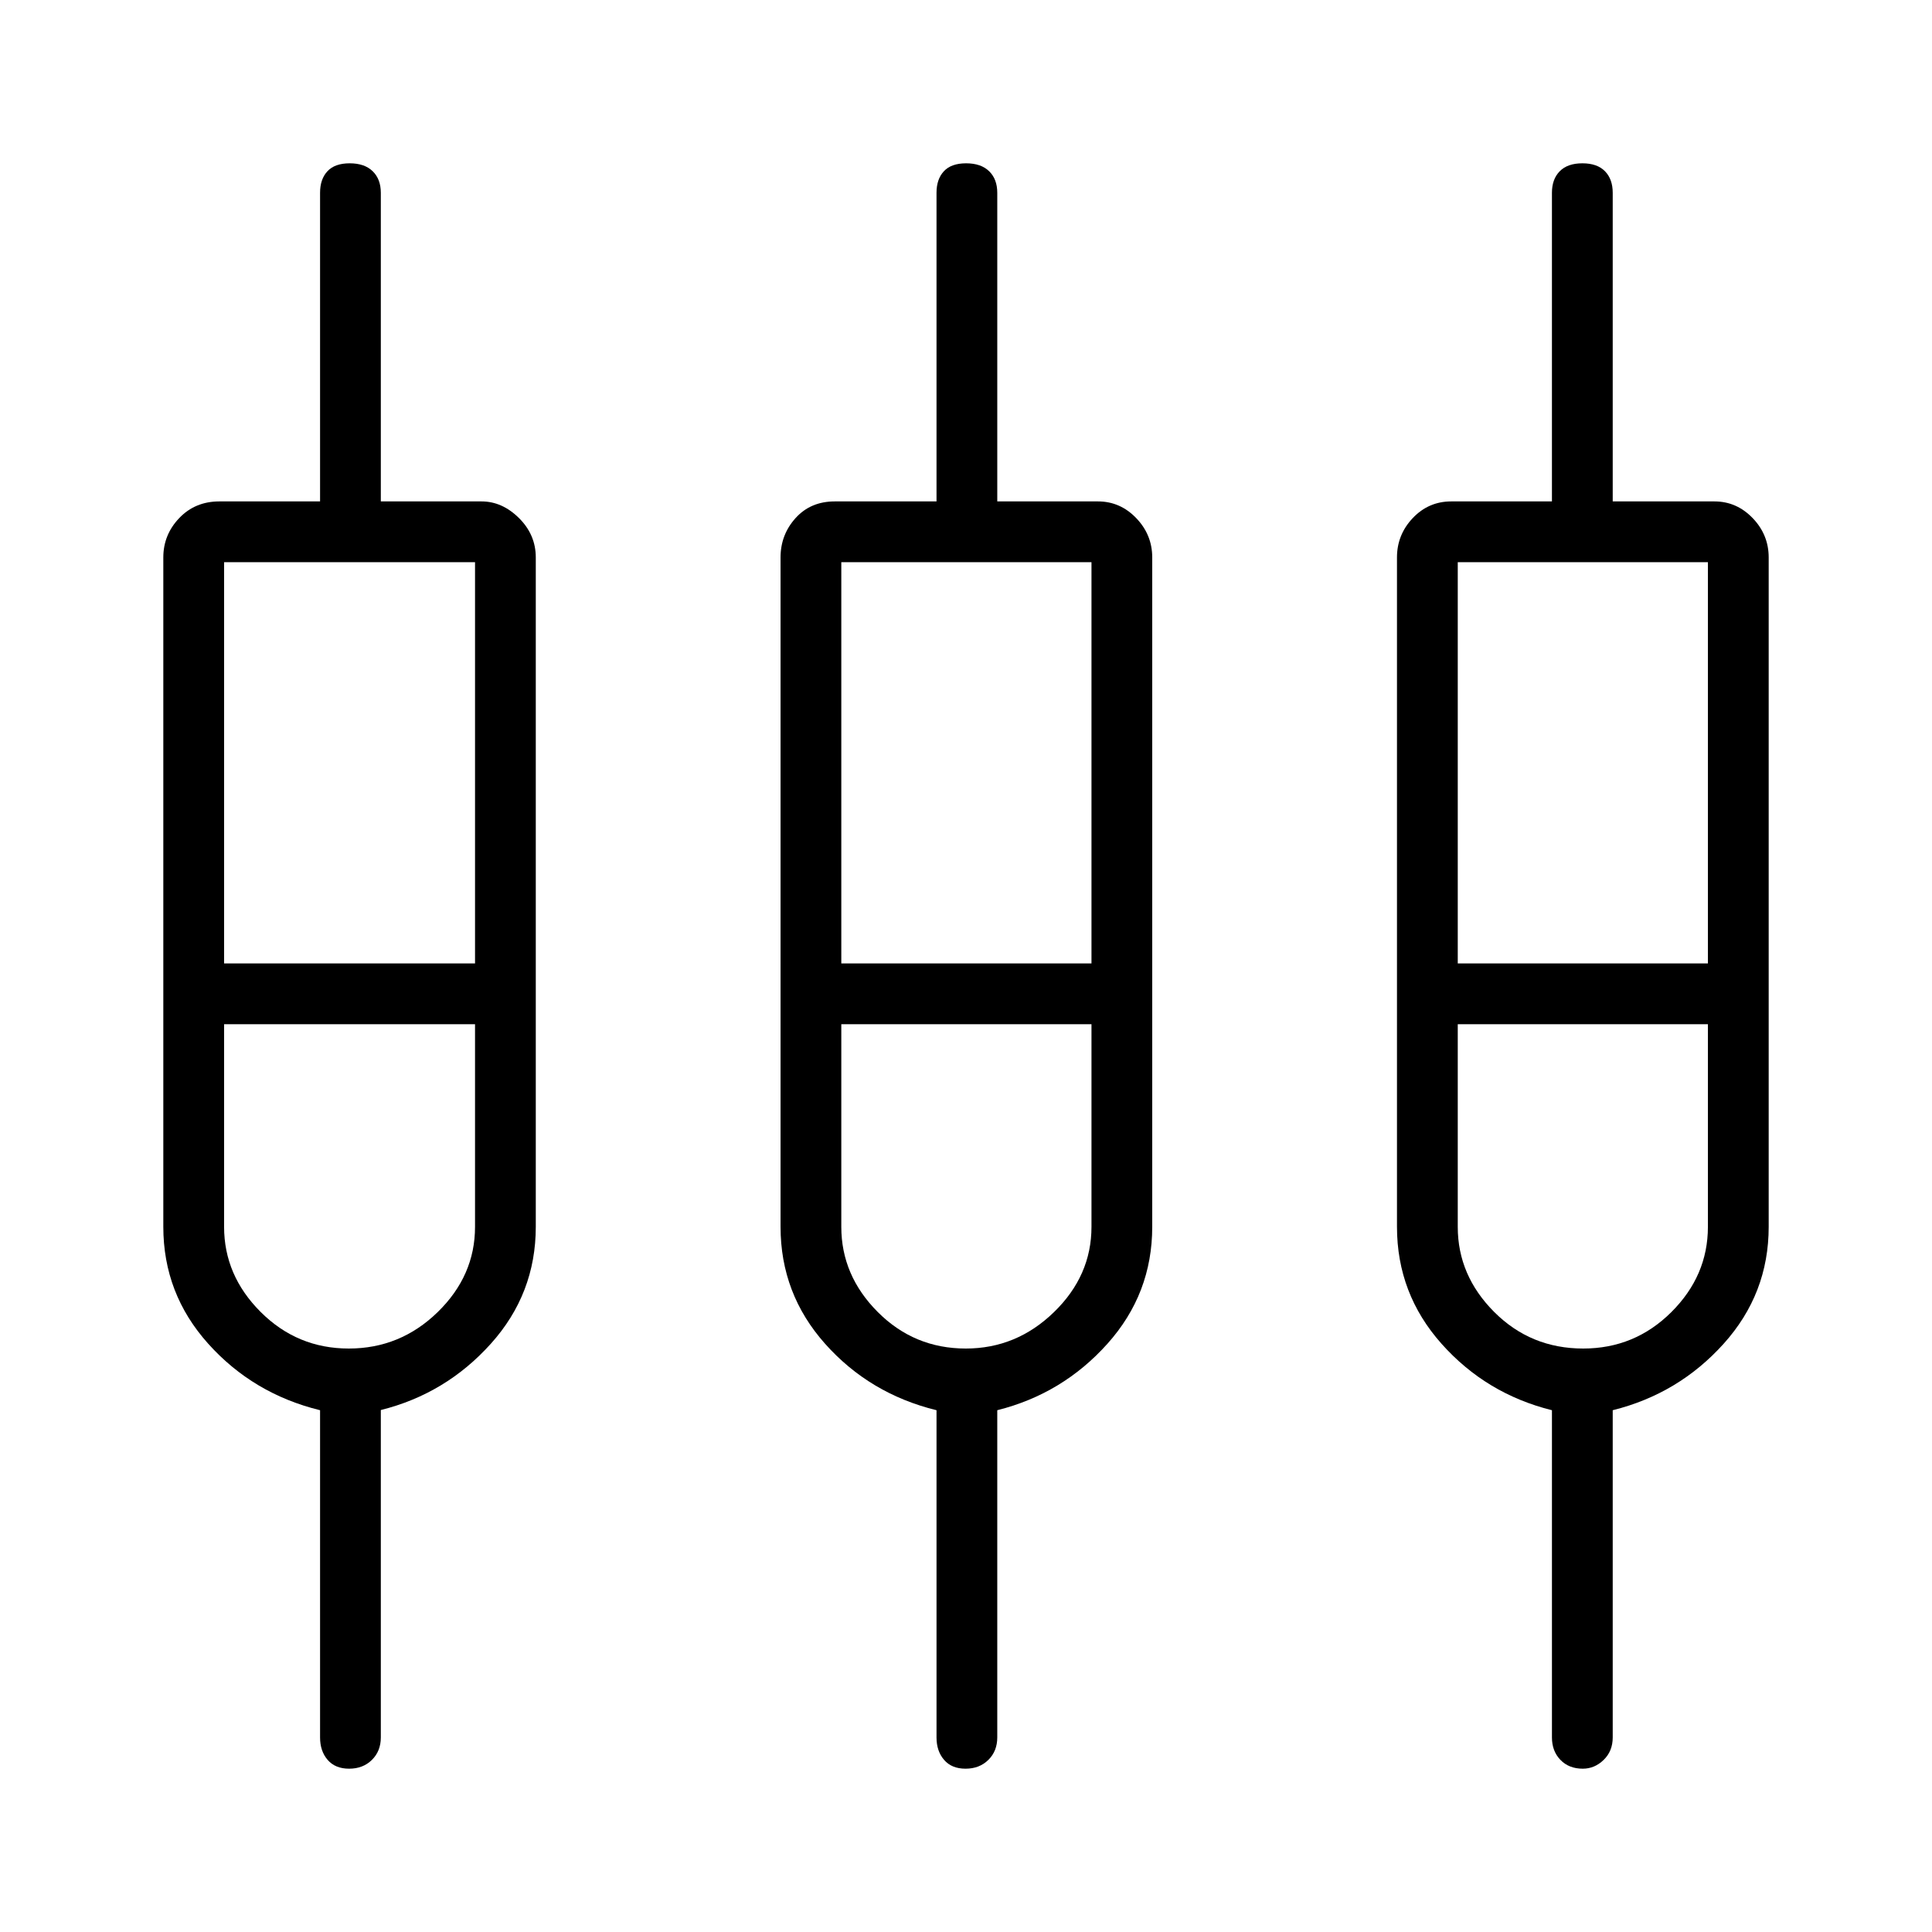 <svg xmlns="http://www.w3.org/2000/svg" height="48" viewBox="0 -960 960 960" width="48"><path d="M159.04-96.69v-162.58q-33.23-8.15-55.56-33.02-22.33-24.86-22.33-58.12V-683q0-11.29 7.91-19.57 7.9-8.28 19.94-8.28h50.04v-153.34q0-6.79 3.66-10.72 3.67-3.94 11.06-3.94 7.39 0 11.43 3.94 4.04 3.93 4.04 10.72v153.34h50.04q10.27 0 18.62 8.28 8.34 8.28 8.34 19.57v332.59q0 33.26-22.35 58.12-22.35 24.87-54.65 32.93v162.67q0 6.81-4.43 11.17-4.42 4.37-11.32 4.37t-10.67-4.37q-3.77-4.36-3.77-11.17Zm306.31 0v-162.58q-33.23-8.15-55.37-33.02-22.13-24.86-22.13-58.12V-683q0-11.29 7.46-19.57 7.46-8.28 19.5-8.28h50.54v-153.34q0-6.79 3.66-10.72 3.66-3.94 11.06-3.94 7.39 0 11.43 3.94 4.04 3.93 4.04 10.72v153.34h50.04q11.02 0 18.99 8.28 7.97 8.28 7.97 19.57v332.59q0 33.26-22.27 58.12-22.27 24.87-54.73 33.02v162.58q0 6.81-4.43 11.17-4.43 4.37-11.33 4.37t-10.66-4.37q-3.77-4.36-3.77-11.17Zm305.8 0v-162.58q-32.73-8.15-54.86-33.02-22.14-24.86-22.14-58.12V-683q0-11.29 7.84-19.57 7.84-8.28 19.13-8.28h50.03v-153.34q0-6.79 3.88-10.72 3.87-3.94 11.25-3.94 7.37 0 11.22 3.94 3.85 3.93 3.85 10.72v153.34h50.53q11.03 0 19 8.28 7.97 8.28 7.97 19.57v332.59q0 33.26-22.39 58.12-22.38 24.87-55.11 33.02v162.58q0 6.81-4.5 11.17-4.49 4.37-10.37 4.37-6.9 0-11.11-4.37-4.22-4.36-4.22-11.17Zm-659.8-583.96v199.38h124.69v-199.38H111.35Zm306.69 0v199.38h124.31v-199.38H418.04Zm306.31 0v199.38h124.3v-199.38h-124.3ZM173.31-289.92q25.58 0 44.16-18.09 18.57-18.09 18.57-42.39v-100.68H111.35v100.68q0 24.17 18.18 42.32 18.19 18.16 43.78 18.16Zm306.6 0q25.17 0 43.8-18.09 18.64-18.09 18.64-42.39v-100.68H418.04v100.68q0 24.17 18.1 42.32 18.09 18.16 43.77 18.16Zm306.78 0q25.6 0 43.78-18.09t18.18-42.39v-100.68h-124.3v100.68q0 24.17 18.12 42.32 18.13 18.16 44.22 18.16Zm-613-175.81Zm306.31 0Zm306.69 0Z"/></svg>